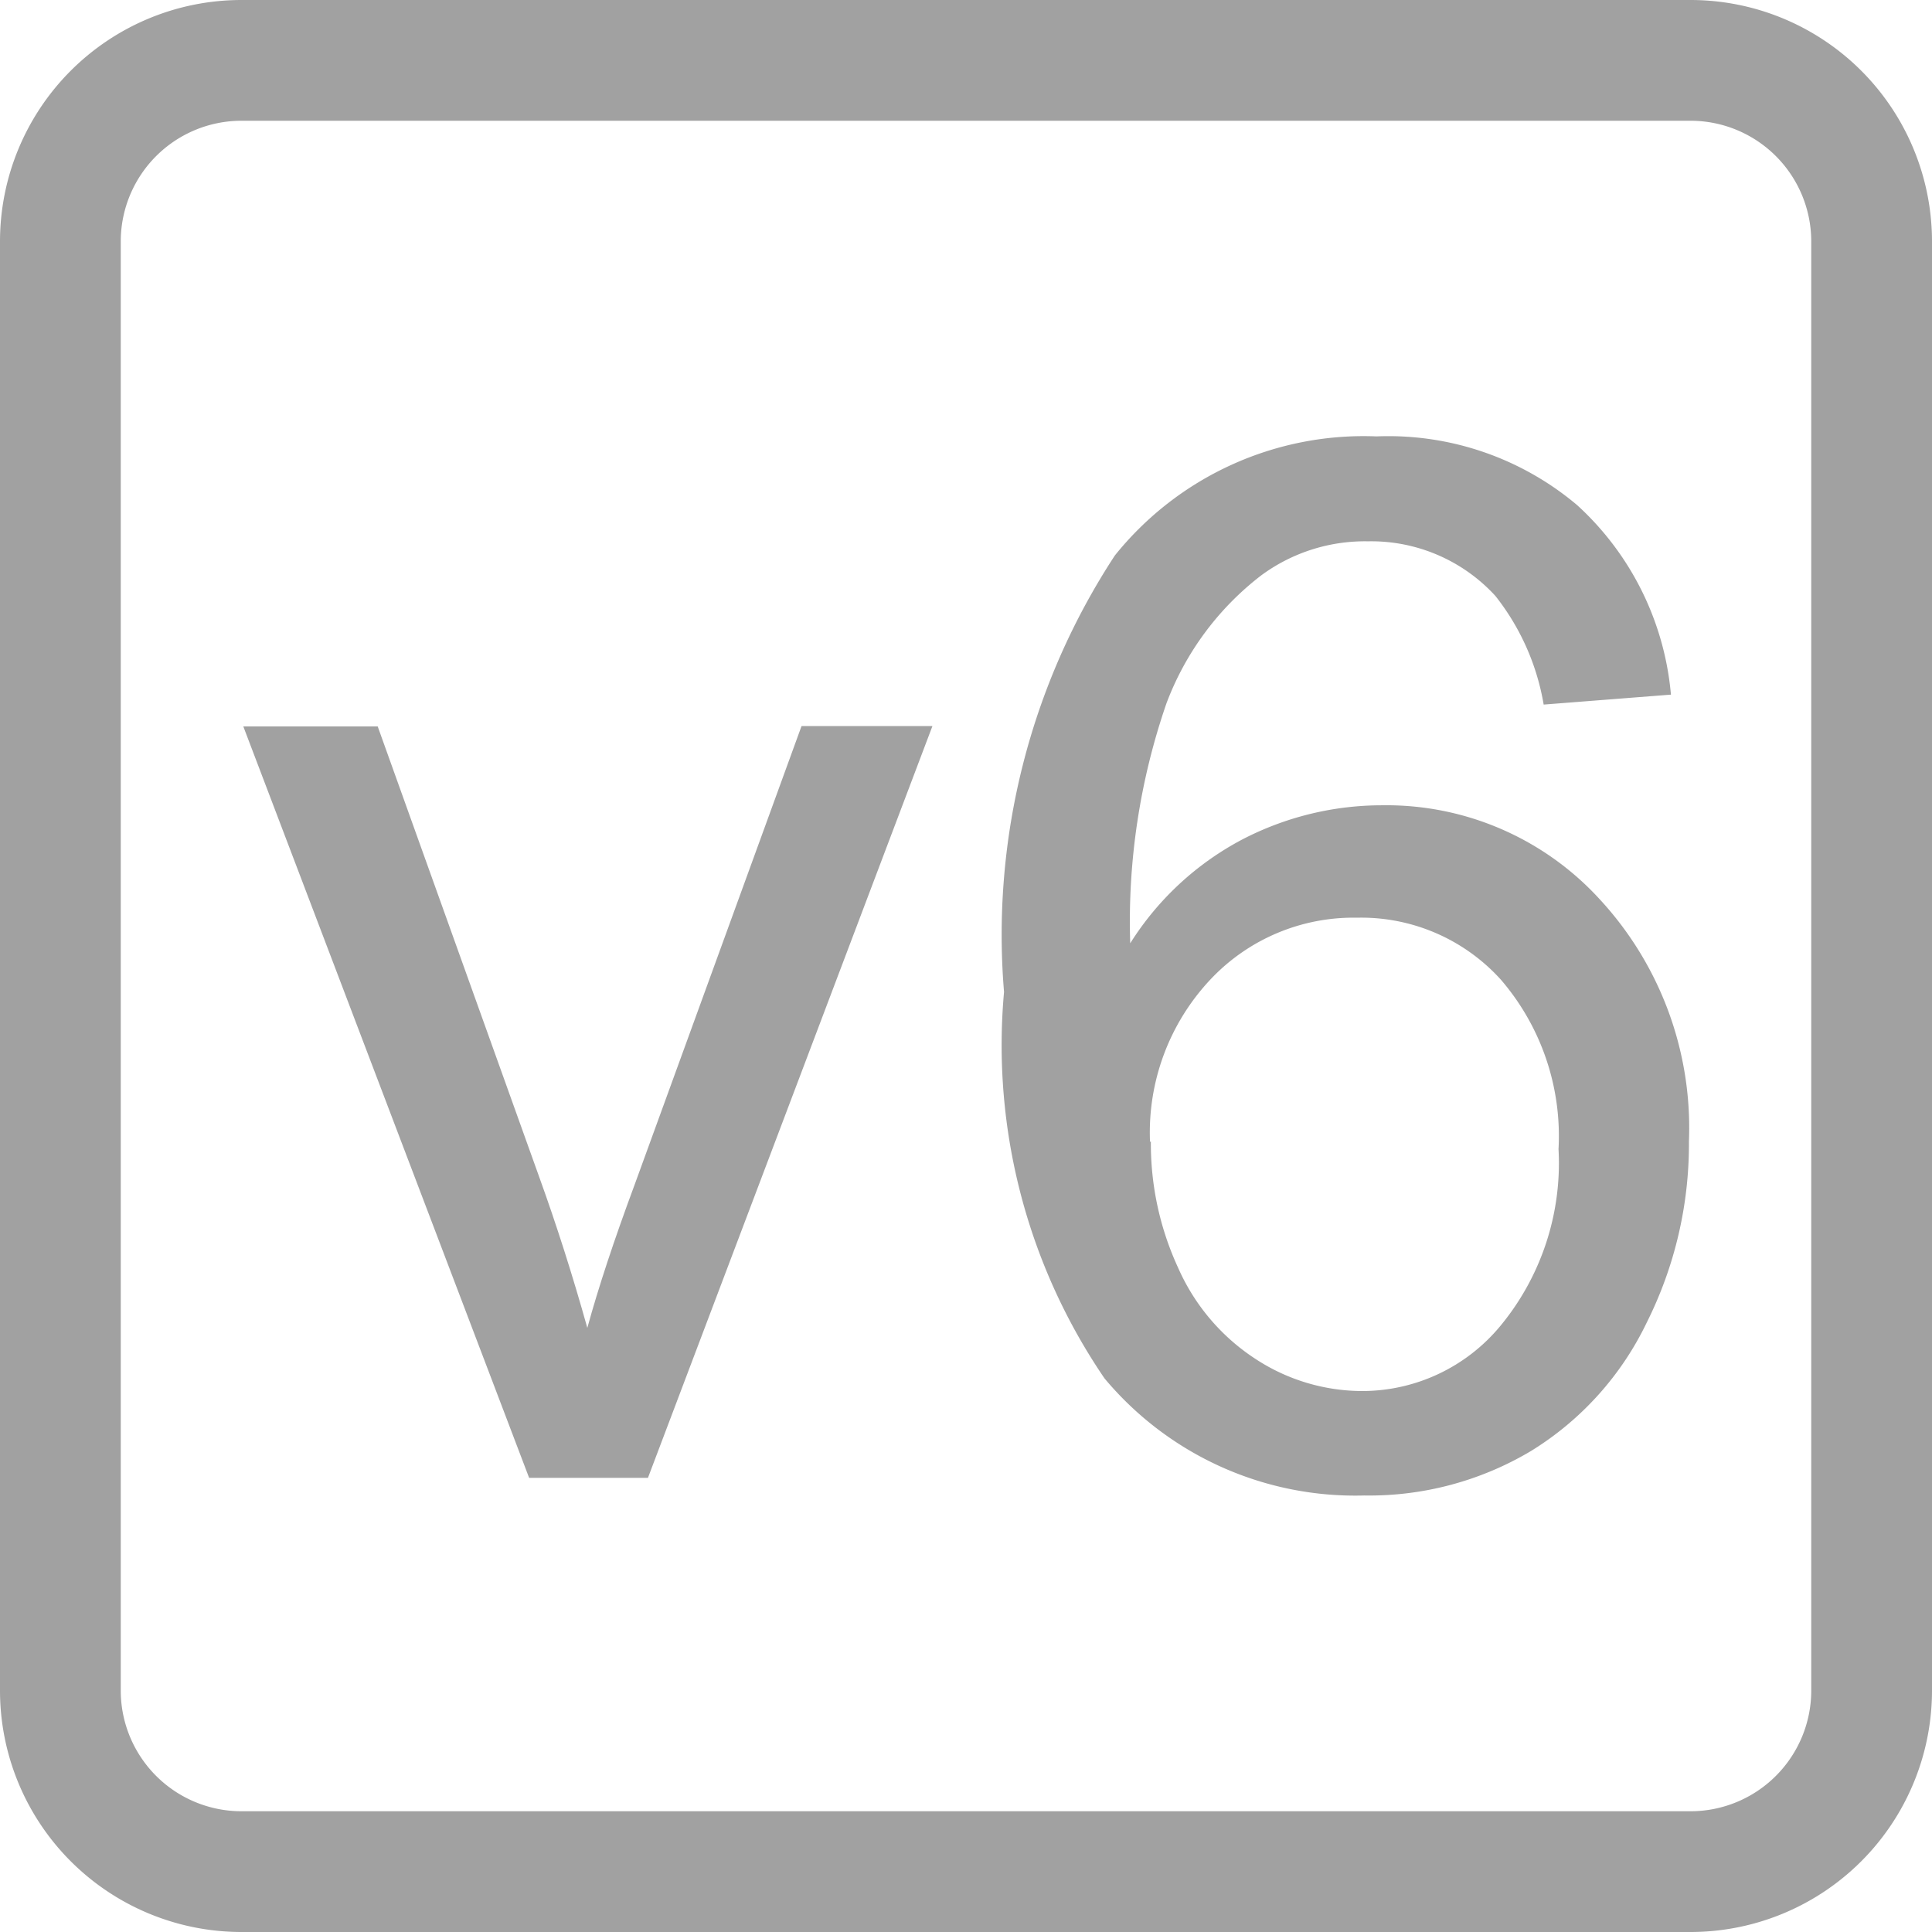 <svg id="IPv6-未配置" xmlns="http://www.w3.org/2000/svg" xmlns:xlink="http://www.w3.org/1999/xlink" width="16" height="16" viewBox="0 0 16 16">
  <defs>
    <style>
      .cls-1 {
        fill: #a1a1a1;
      }

      .cls-2 {
        clip-path: url(#clip-path);
      }
    </style>
    <clipPath id="clip-path">
      <rect id="矩形_1071" data-name="矩形 1071" class="cls-1" width="16" height="16"/>
    </clipPath>
  </defs>
  <g id="组_1145" data-name="组 1145" class="cls-2">
    <path id="路径_3552" data-name="路径 3552" class="cls-1" d="M14,0H2A2,2,0,0,0,0,2V14a2,2,0,0,0,2,2H14a2,2,0,0,0,2-2V2a2,2,0,0,0-2-2m1,14a1,1,0,0,1-1,1H2a1,1,0,0,1-1-1V2A1,1,0,0,1,2,1H14a1,1,0,0,1,1,1Z"/>
    <path id="路径_3553" data-name="路径 3553" class="cls-1" d="M4.382,12.239,2.015,6.016H3.128L4.464,9.743q.217.6.4,1.254Q5,10.5,5.255,9.813l1.383-3.8H7.722L5.366,12.239Z"/>
    <path id="路径_3554" data-name="路径 3554" class="cls-1" d="M13.833,5.753l-1.049.082a1.983,1.983,0,0,0-.4-.9,1.394,1.394,0,0,0-1.054-.452,1.447,1.447,0,0,0-.885.282,2.4,2.4,0,0,0-.785,1.06,5.535,5.535,0,0,0-.3,1.987,2.443,2.443,0,0,1,.932-.862,2.511,2.511,0,0,1,1.154-.281,2.393,2.393,0,0,1,1.8.776,2.789,2.789,0,0,1,.741,2.007,3.3,3.3,0,0,1-.349,1.5,2.539,2.539,0,0,1-.958,1.064,2.615,2.615,0,0,1-1.382.369,2.705,2.705,0,0,1-2.151-.97,4.895,4.895,0,0,1-.832-3.2A5.73,5.73,0,0,1,9.233,4.6,2.643,2.643,0,0,1,11.4,3.614a2.424,2.424,0,0,1,1.661.569,2.409,2.409,0,0,1,.777,1.57m-4.307,3.7A2.451,2.451,0,0,0,9.757,10.5a1.734,1.734,0,0,0,.648.759,1.616,1.616,0,0,0,.873.261,1.486,1.486,0,0,0,1.148-.54,2.116,2.116,0,0,0,.481-1.464,1.985,1.985,0,0,0-.475-1.4A1.558,1.558,0,0,0,11.237,7.6a1.625,1.625,0,0,0-1.213.512,1.849,1.849,0,0,0-.5,1.345"/>
  </g>
</svg>
